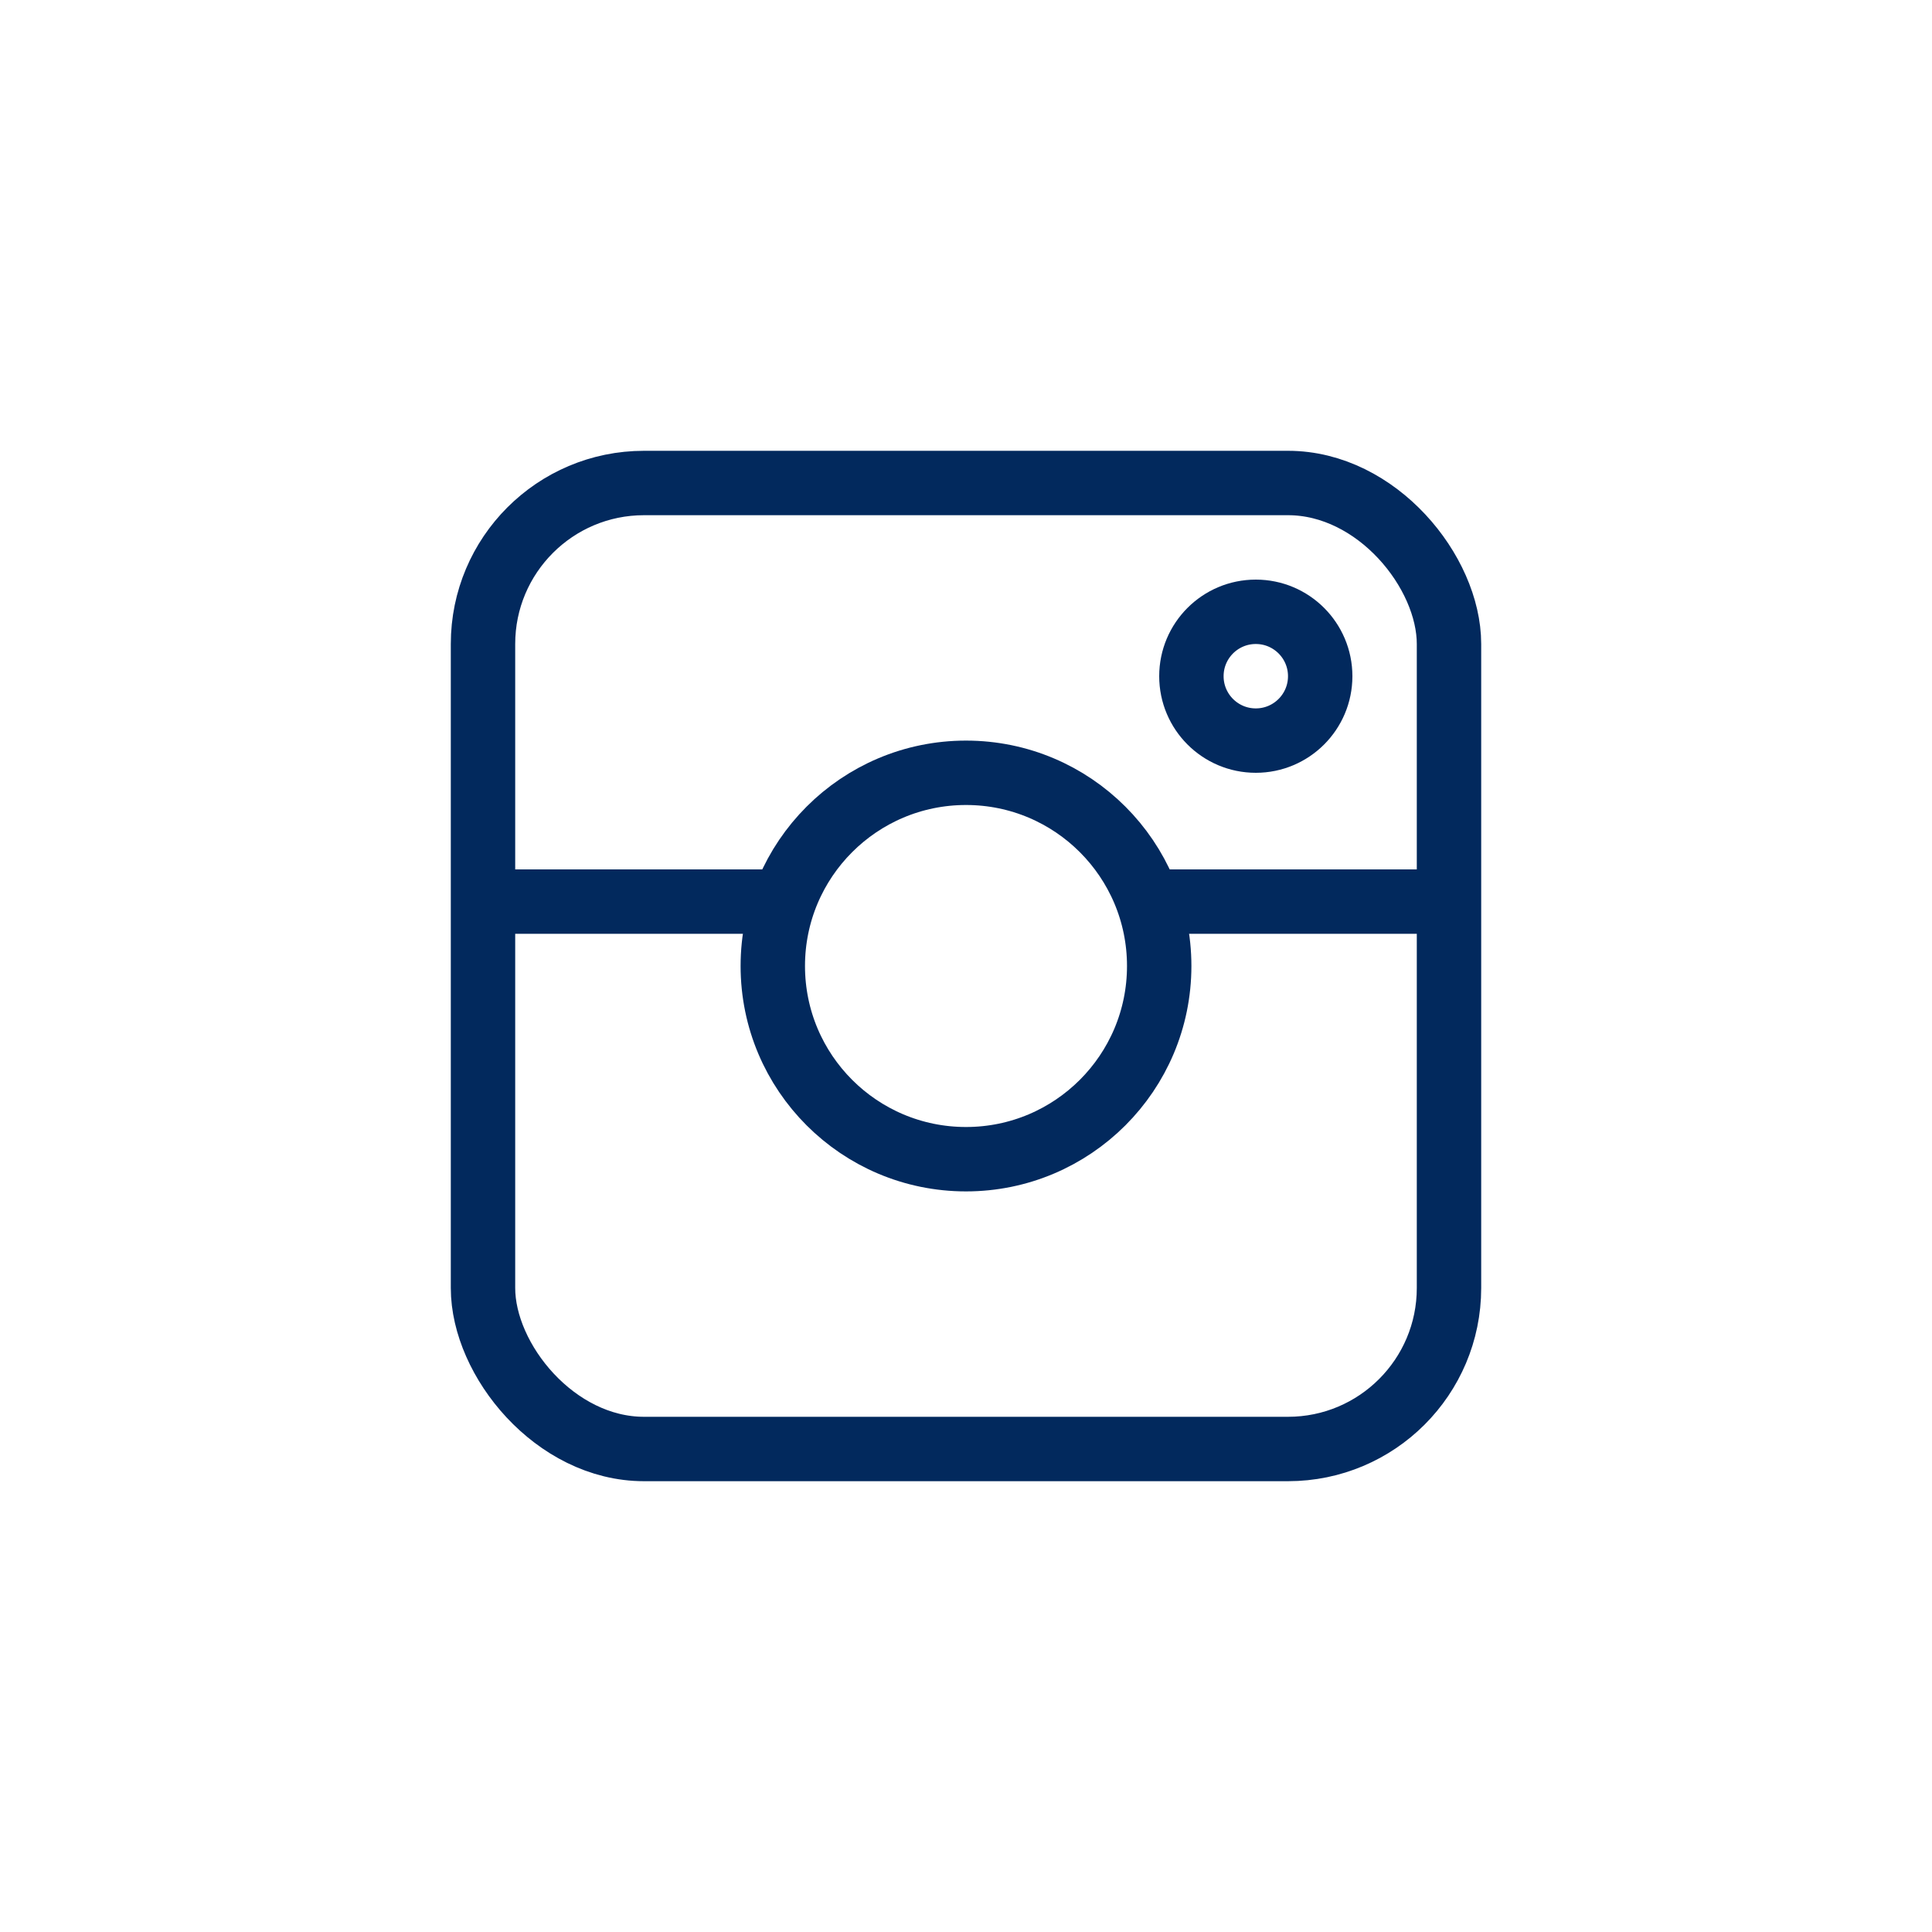 <?xml version="1.0" encoding="UTF-8"?>
<svg width="60px" height="60px" viewBox="0 0 60 60" version="1.1" xmlns="http://www.w3.org/2000/svg" xmlns:xlink="http://www.w3.org/1999/xlink">
    <!-- Generator: Sketch 40.3 (33839) - http://www.bohemiancoding.com/sketch -->
    <title>insta</title>
    <desc>Created with Sketch.</desc>
    <defs>
        <filter x="-50%" y="-50%" width="200%" height="200%" filterUnits="objectBoundingBox" id="filter-1">
            <feOffset dx="4" dy="4" in="SourceAlpha" result="shadowOffsetOuter1"></feOffset>
            <feGaussianBlur stdDeviation="7" in="shadowOffsetOuter1" result="shadowBlurOuter1"></feGaussianBlur>
            <feColorMatrix values="0 0 0 0 0   0 0 0 0 0   0 0 0 0 0  0 0 0 0.04 0" type="matrix" in="shadowBlurOuter1" result="shadowMatrixOuter1"></feColorMatrix>
            <feMerge>
                <feMergeNode in="shadowMatrixOuter1"></feMergeNode>
                <feMergeNode in="SourceGraphic"></feMergeNode>
            </feMerge>
        </filter>
    </defs>
    <g id="Next-team-Design" stroke="none" stroke-width="1" fill="none" fill-rule="evenodd">
        <g id="Next-team-SMM-Copy" transform="translate(-60, -1218)" stroke-width="2" stroke="#02295D">
            <g id="Group" filter="url(#filter-1)" transform="translate(39, 895)">
                <g id="social" transform="translate(32, 334)">
                    <g id="insta">
                        <rect id="Rectangle-8" x="0" y="0" width="30" height="30" rx="5"></rect>
                        <circle id="Oval-3" cx="15" cy="15" r="6"></circle>
                        <circle id="Oval-3-Copy" transform="translate(24, 6) scale(-1, -1) translate(-24, -6) " cx="24" cy="6" r="2"></circle>
                        <path d="M0,13 L9.25,13" id="Path-7"></path>
                        <path d="M21,13 L30.25,13" id="Path-7-Copy"></path>
                    </g>
                </g>
            </g>
        </g>
    </g>
</svg>